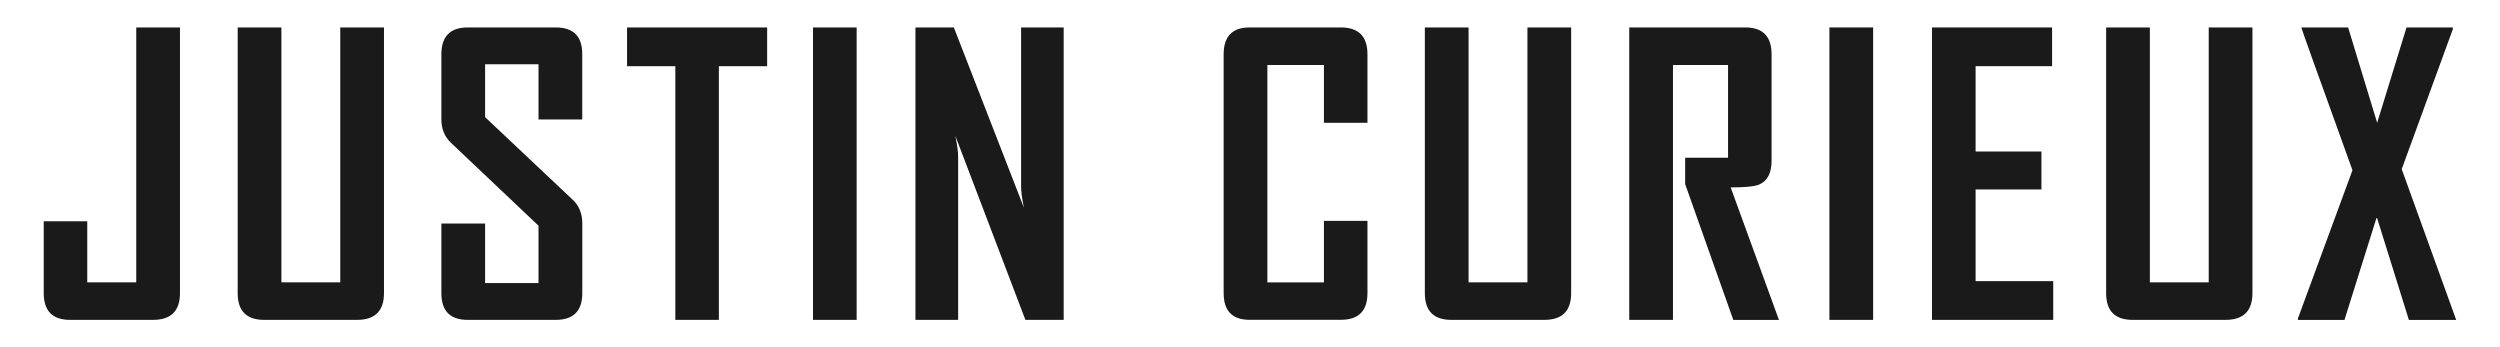 <?xml version="1.0" encoding="utf-8"?>
<!-- Generator: Adobe Illustrator 25.4.1, SVG Export Plug-In . SVG Version: 6.00 Build 0)  -->
<svg version="1.1" id="Layer_1" xmlns="http://www.w3.org/2000/svg" xmlns:xlink="http://www.w3.org/1999/xlink" x="0px" y="0px"
	 viewBox="0 0 389.92 54.17" style="enable-background:new 0 0 389.92 54.17;" xml:space="preserve">
<style type="text/css">
	.st0{fill:#FF5D02;}
	.st1{fill:#1A1A1A;}
</style>
<g>
	<g>
		<path class="st1" d="M21.25,4.28v39.75h-7.64v-9.52H6.82v11.21c0,2.78,1.37,4.17,4.11,4.17h12.94c2.8,0,4.2-1.39,4.2-4.17V4.28
			H21.25z"/>
		<path class="st1" d="M53.07,4.28v39.75h-9.18V4.28h-6.82v41.44c0,2.78,1.37,4.17,4.14,4.17h14.48c2.8,0,4.2-1.39,4.2-4.17V4.28
			H53.07z"/>
		<path class="st1" d="M90.81,18.63V8.42c0-2.76-1.37-4.14-4.14-4.14H72.95c-2.75,0-4.11,1.41-4.11,4.2v10.14
			c0,1.47,0.49,2.68,1.47,3.63L83.99,35.2v8.95h-8.33v-9.29h-6.82v10.86c0,2.78,1.36,4.17,4.11,4.17h13.73
			c2.76,0,4.14-1.39,4.14-4.17V34.86c0-1.54-0.49-2.76-1.49-3.7L75.66,18.27v-8.25h8.33v8.61H90.81z"/>
		<path class="st1" d="M97.8,4.28v6.04h7.53v39.57h6.79V10.32h7.53V4.28H97.8z"/>
		<path class="st1" d="M126.8,4.28v45.61h6.81V4.28H126.8z"/>
		<path class="st1" d="M159.26,4.28v24.83c0,0.8,0.15,1.9,0.44,3.29L148.77,4.28h-5.99v45.61h6.66V24.48c0-0.8-0.15-1.9-0.44-3.3
			l10.93,28.71h5.97V4.28H159.26z"/>
		<path class="st1" d="M213.28,19.15V8.48c0-2.8-1.37-4.2-4.16-4.2h-14.23c-2.7,0-4.04,1.41-4.04,4.2v37.23
			c0,2.78,1.34,4.17,4.04,4.17h14.23c2.78,0,4.16-1.39,4.16-4.17V34.45h-6.79v9.59h-8.82v-33.9h8.82v9.01H213.28z"/>
		<path class="st1" d="M238.23,4.28v39.75h-9.18V4.28h-6.82v41.44c0,2.78,1.37,4.17,4.14,4.17h14.49c2.8,0,4.19-1.39,4.19-4.17V4.28
			H238.23z"/>
		<path class="st1" d="M269.93,29.23c2.26,0,3.73-0.15,4.43-0.44c1.31-0.56,1.95-1.8,1.95-3.73V8.48c0-2.8-1.36-4.2-4.11-4.2h-18.09
			v45.61h6.82V10.14h8.59V24.6h-6.69v4.11l7.51,21.19h7.12L269.93,29.23z"/>
		<path class="st1" d="M285.33,4.28v45.61h6.82V4.28H285.33z"/>
		<path class="st1" d="M308.13,43.85v-14.3h10.27v-5.92h-10.27V10.32h11.93V4.28h-18.73v45.61h18.91v-6.04H308.13z"/>
		<path class="st1" d="M344.49,4.28v39.75h-9.18V4.28h-6.82v41.44c0,2.78,1.37,4.17,4.14,4.17h14.48c2.8,0,4.2-1.39,4.2-4.17V4.28
			H344.49z"/>
		<path class="st1" d="M374.59,26.38l7.98-21.84V4.28h-7.23l-4.58,14.87l-4.53-14.87h-7.3c0,0.13,2.67,7.56,7.98,22.27l-8.51,23.12
			v0.23h7.26l5.04-16.05l5.01,16.05h7.38L374.59,26.38z"/>
	</g>
</g>
</svg>
